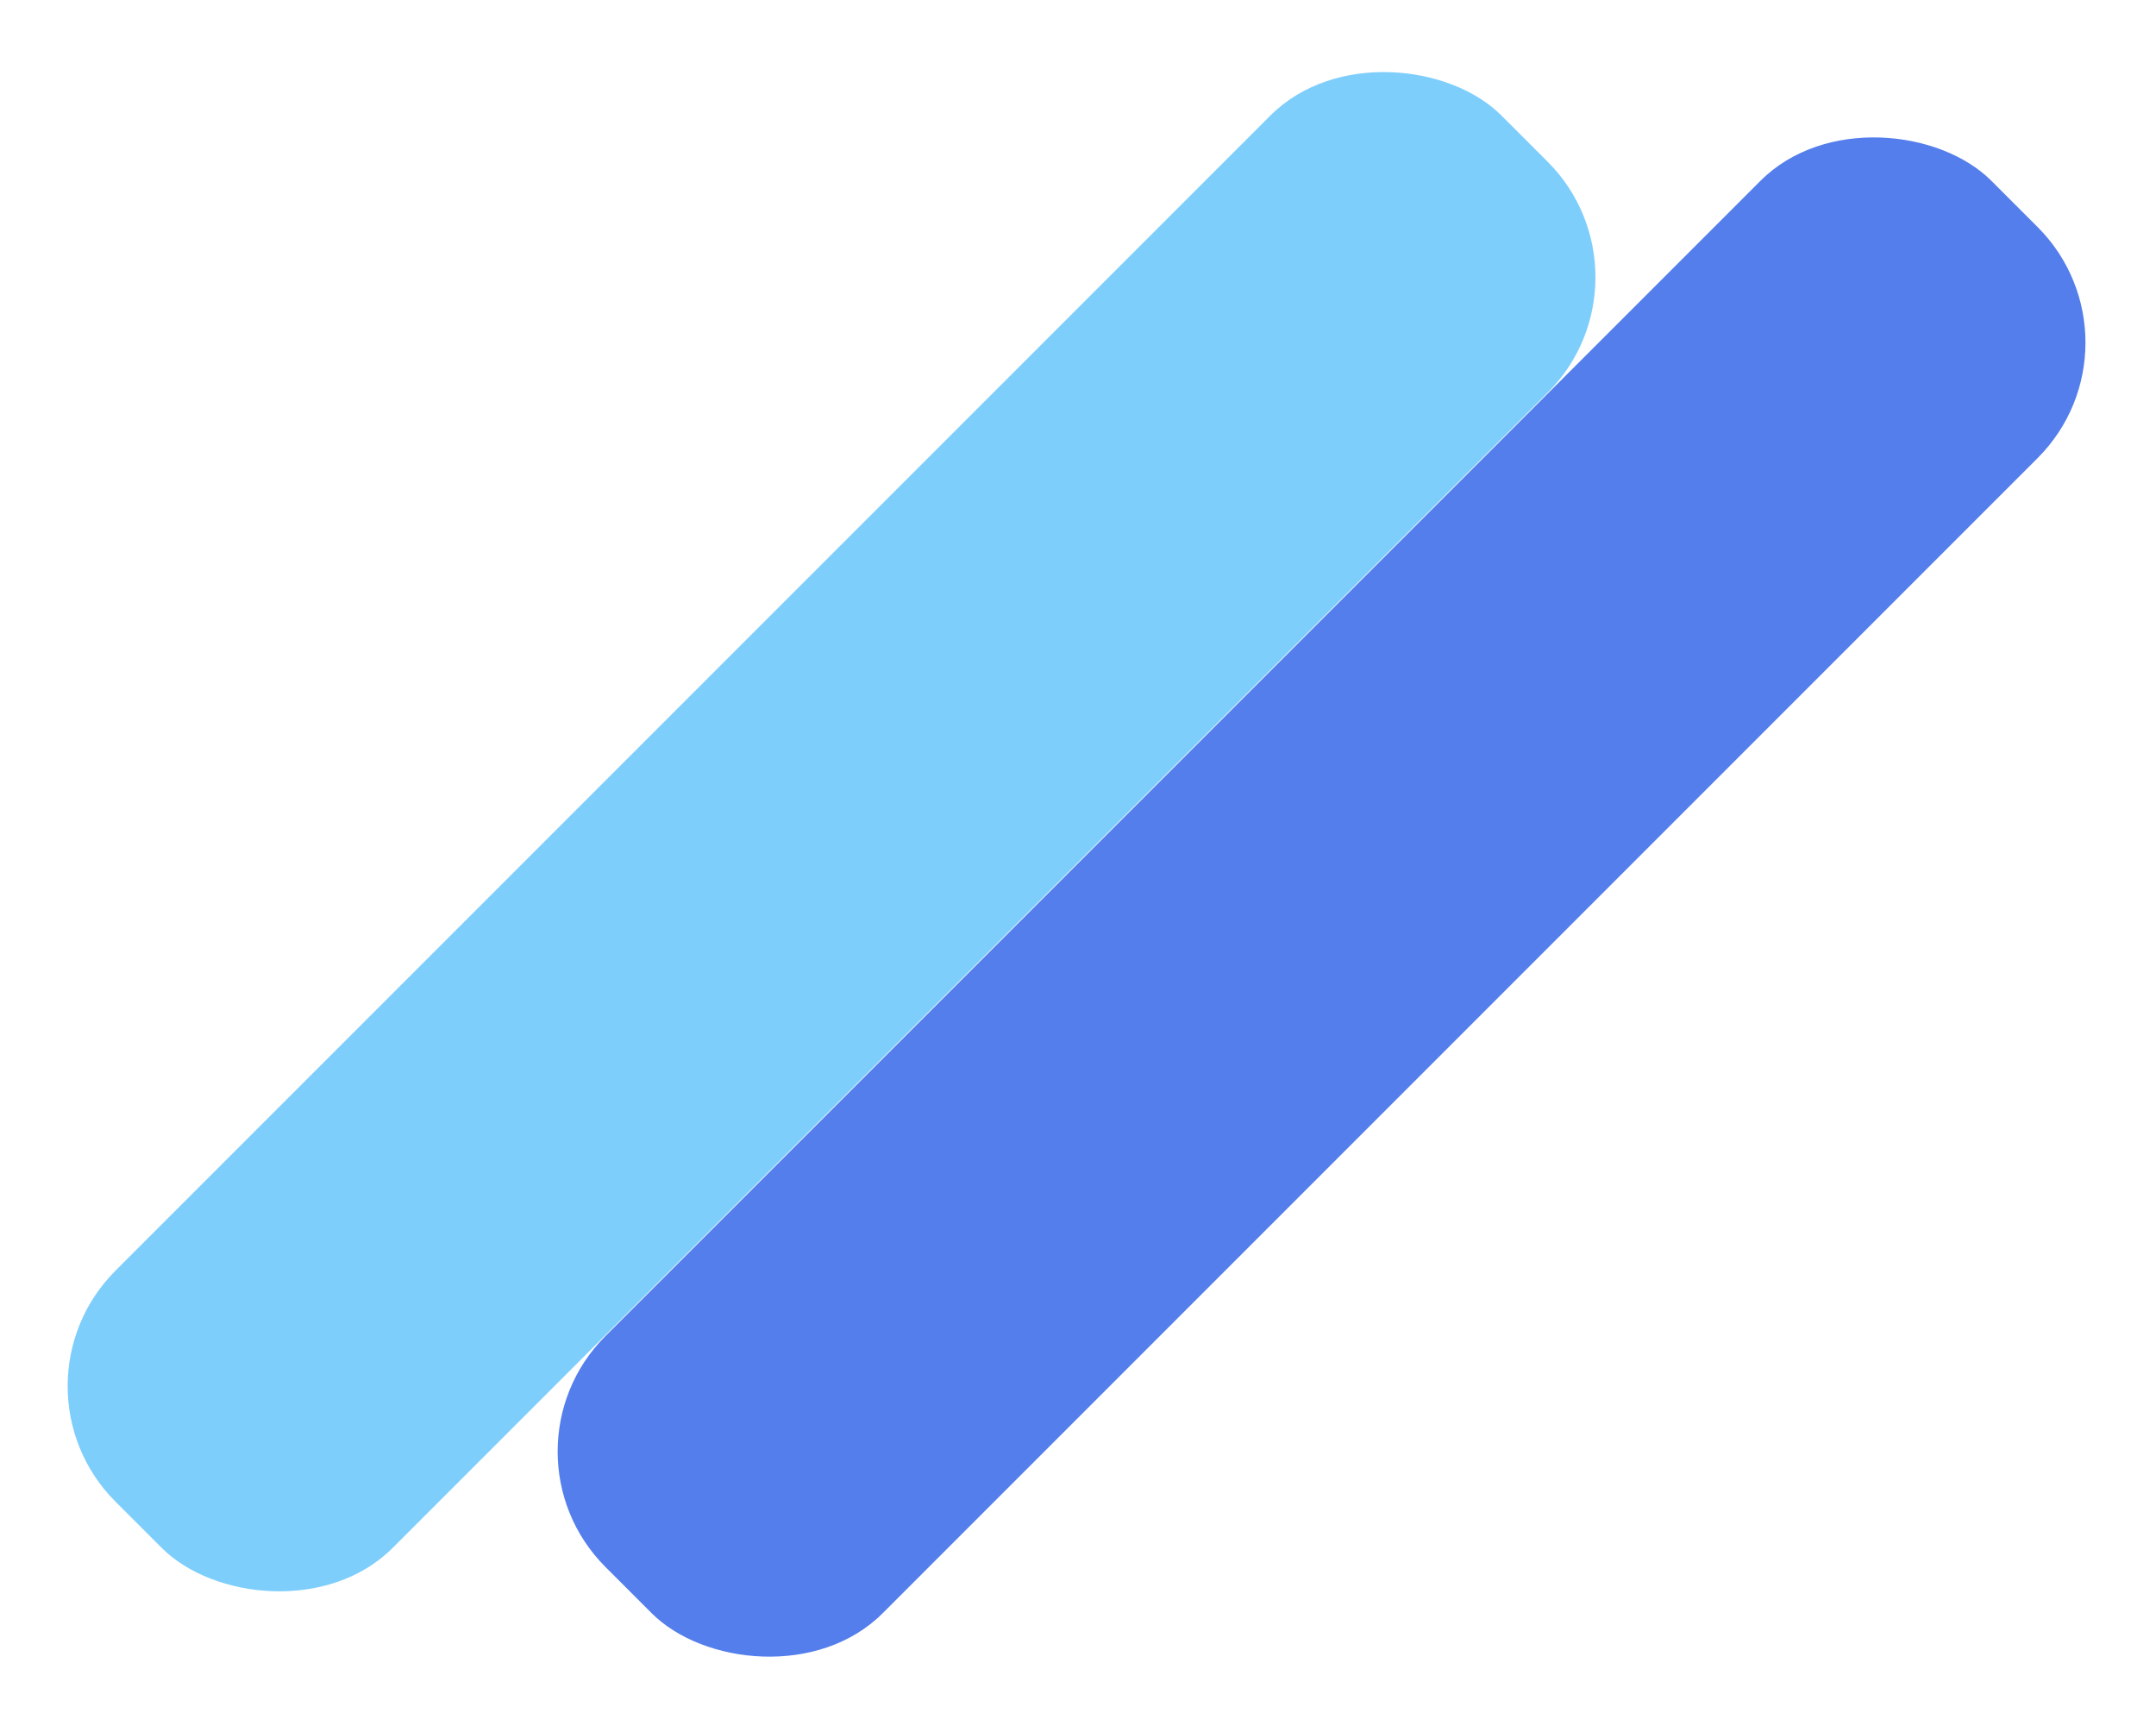 <svg xmlns="http://www.w3.org/2000/svg" width="66" height="53" fill="none" viewBox="0 0 66 53"><rect width="60" height="12" y="42.426" fill="#7ECEFC" rx="5" transform="rotate(-45 0 42.426)"/><rect width="60" height="12" x="15" y="44.426" fill="#547EEC" rx="5" transform="rotate(-45 15 44.426)"/></svg>